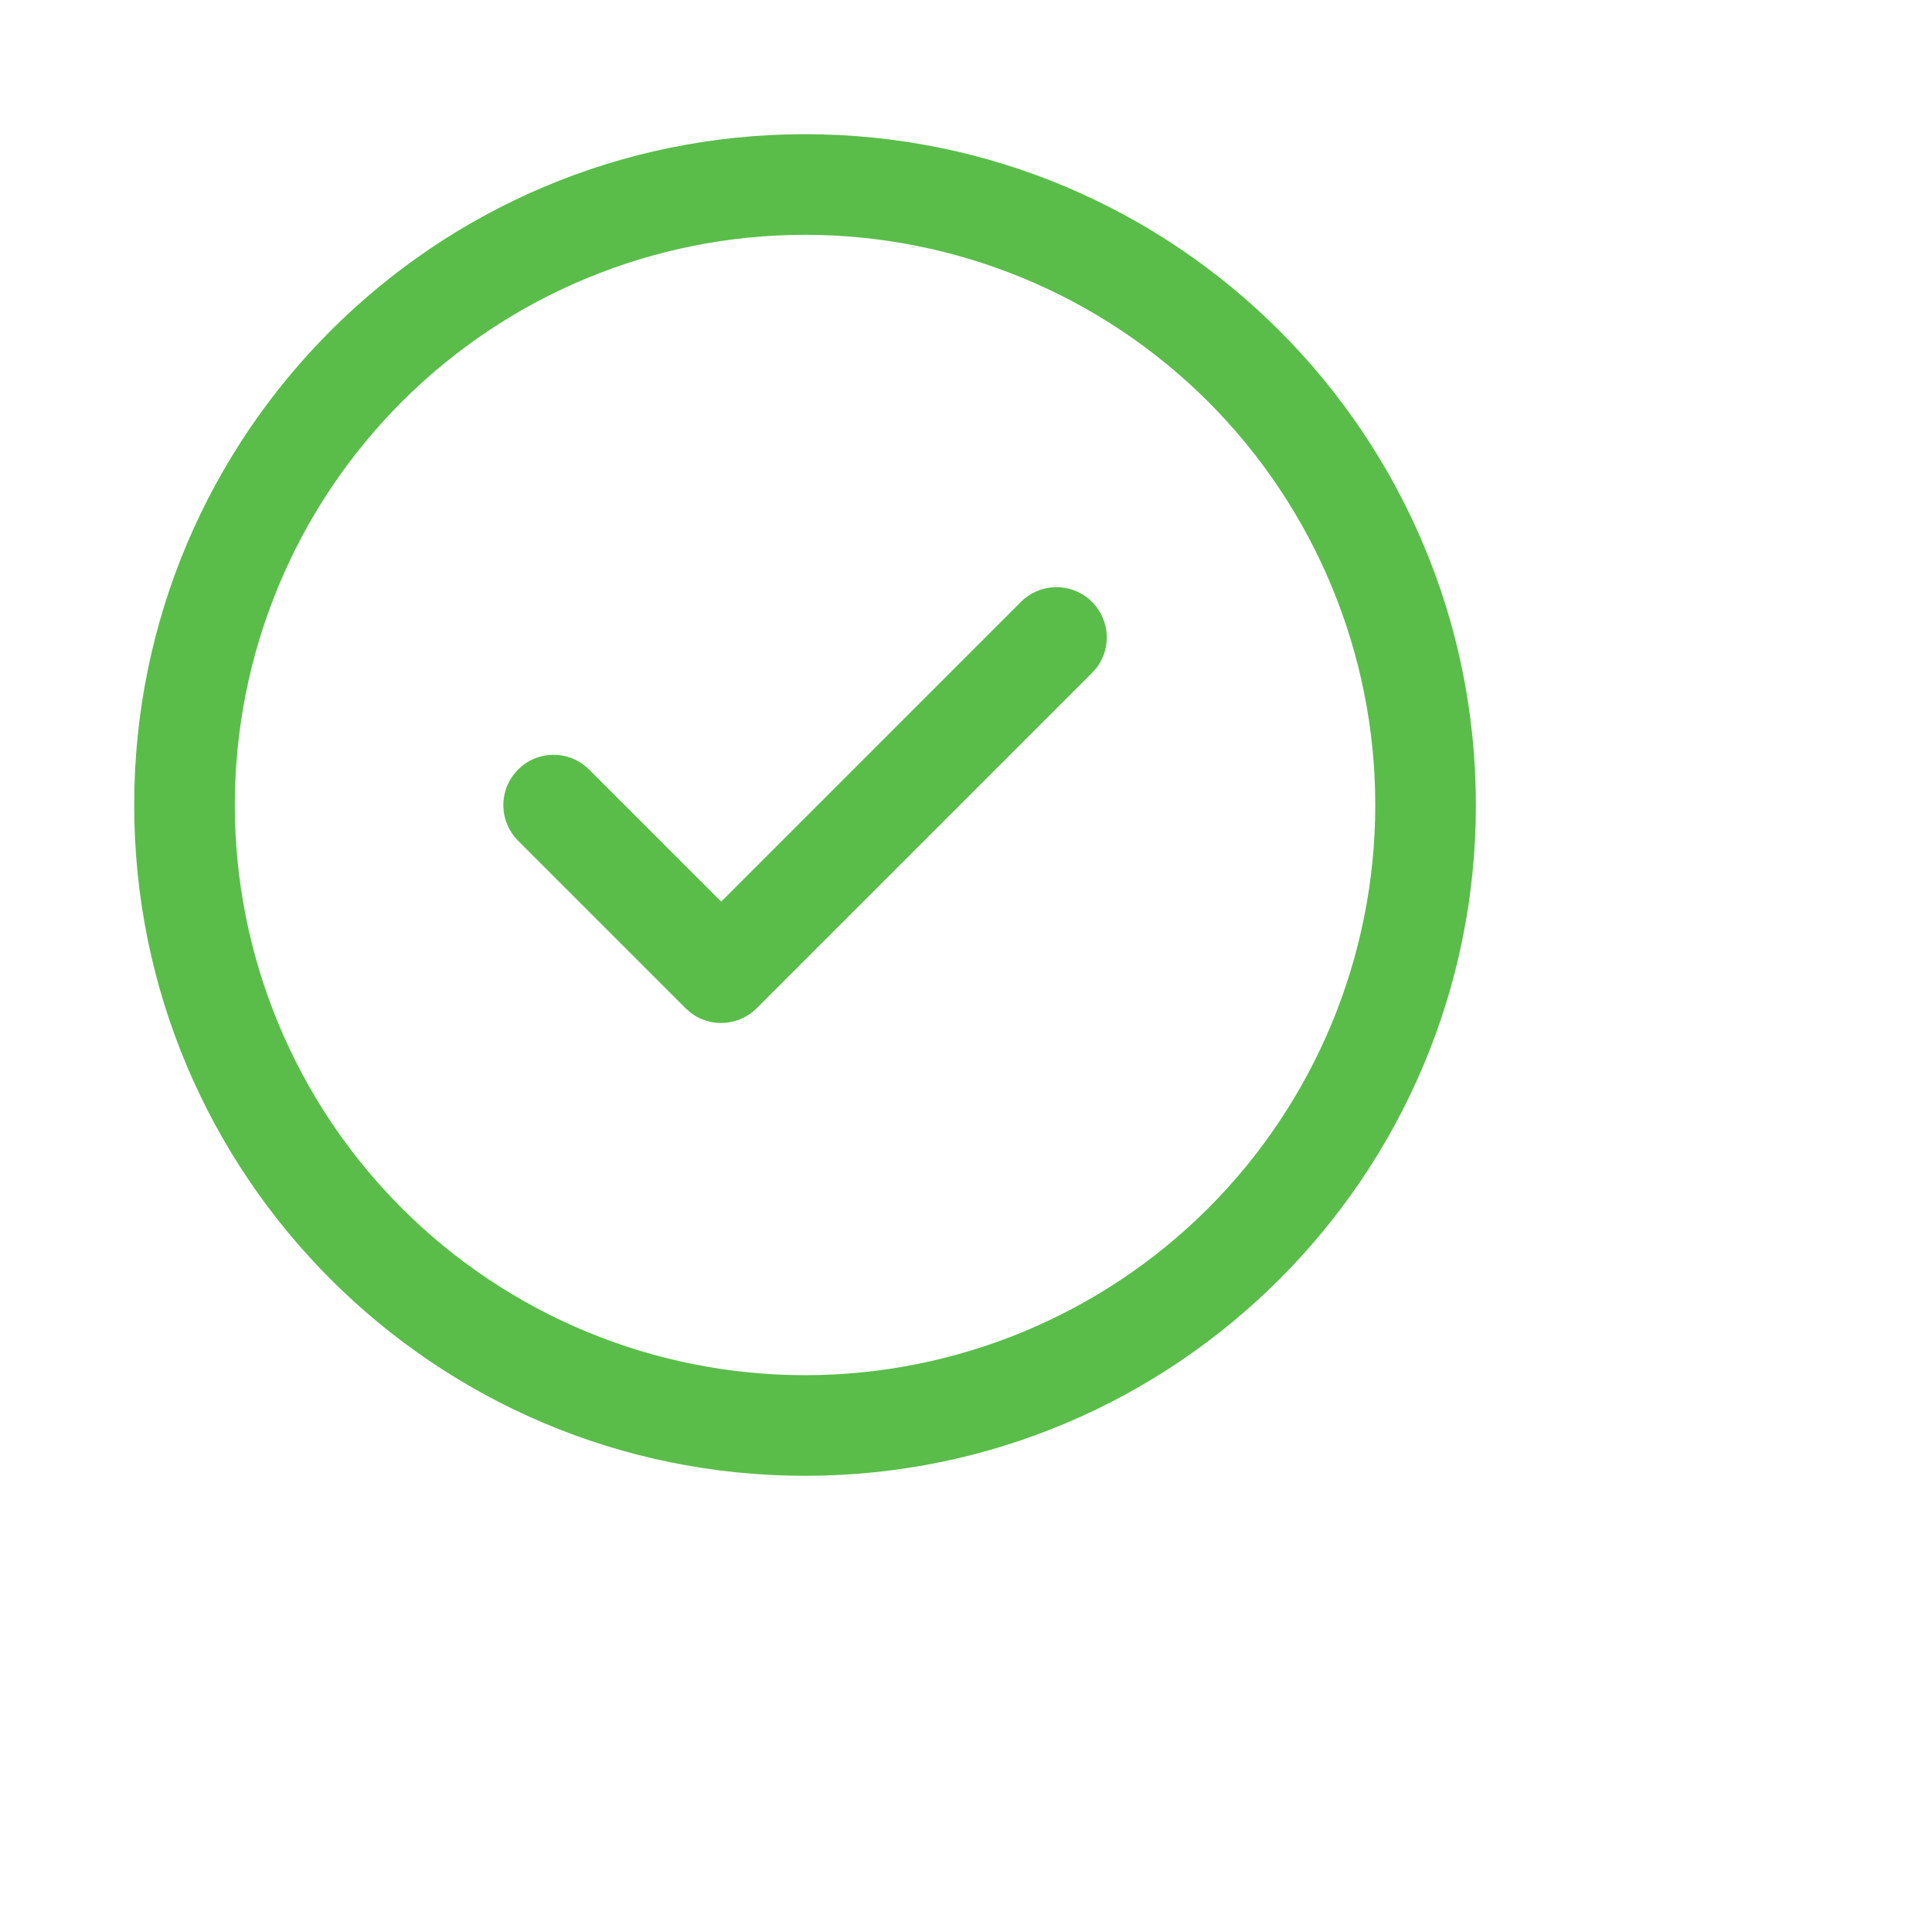 <svg id="interface/success-circle" width="24" height="24" viewBox="0 0 24 24" fill="none" xmlns="http://www.w3.org/2000/svg">
<path d="M10 1.667C14.603 1.667 18.334 5.398 18.334 10C18.334 14.602 14.603 18.333 10 18.333C5.398 18.333 1.667 14.602 1.667 10C1.667 5.398 5.398 1.667 10 1.667ZM10 2.917C8.122 2.917 6.32 3.663 4.992 4.991C3.663 6.32 2.917 8.121 2.917 10C2.917 11.879 3.663 13.68 4.992 15.009C6.32 16.337 8.122 17.083 10 17.083C11.879 17.083 13.681 16.337 15.009 15.009C16.337 13.68 17.084 11.879 17.084 10C17.084 8.121 16.337 6.32 15.009 4.991C13.681 3.663 11.879 2.917 10 2.917ZM8.959 11.2L12.684 7.475C12.795 7.364 12.945 7.3 13.102 7.294C13.259 7.289 13.413 7.342 13.532 7.445C13.651 7.548 13.727 7.692 13.745 7.848C13.763 8.004 13.721 8.162 13.628 8.288L13.567 8.358L9.4 12.525C9.294 12.631 9.154 12.695 9.005 12.706C8.856 12.718 8.707 12.675 8.587 12.586L8.517 12.525L6.434 10.442C6.323 10.33 6.258 10.181 6.253 10.024C6.247 9.866 6.301 9.713 6.404 9.594C6.506 9.474 6.65 9.398 6.807 9.38C6.963 9.363 7.12 9.404 7.247 9.498L7.317 9.558L8.959 11.2L12.684 7.475L8.959 11.2Z" fill="#5ABD4A"/>
</svg>
